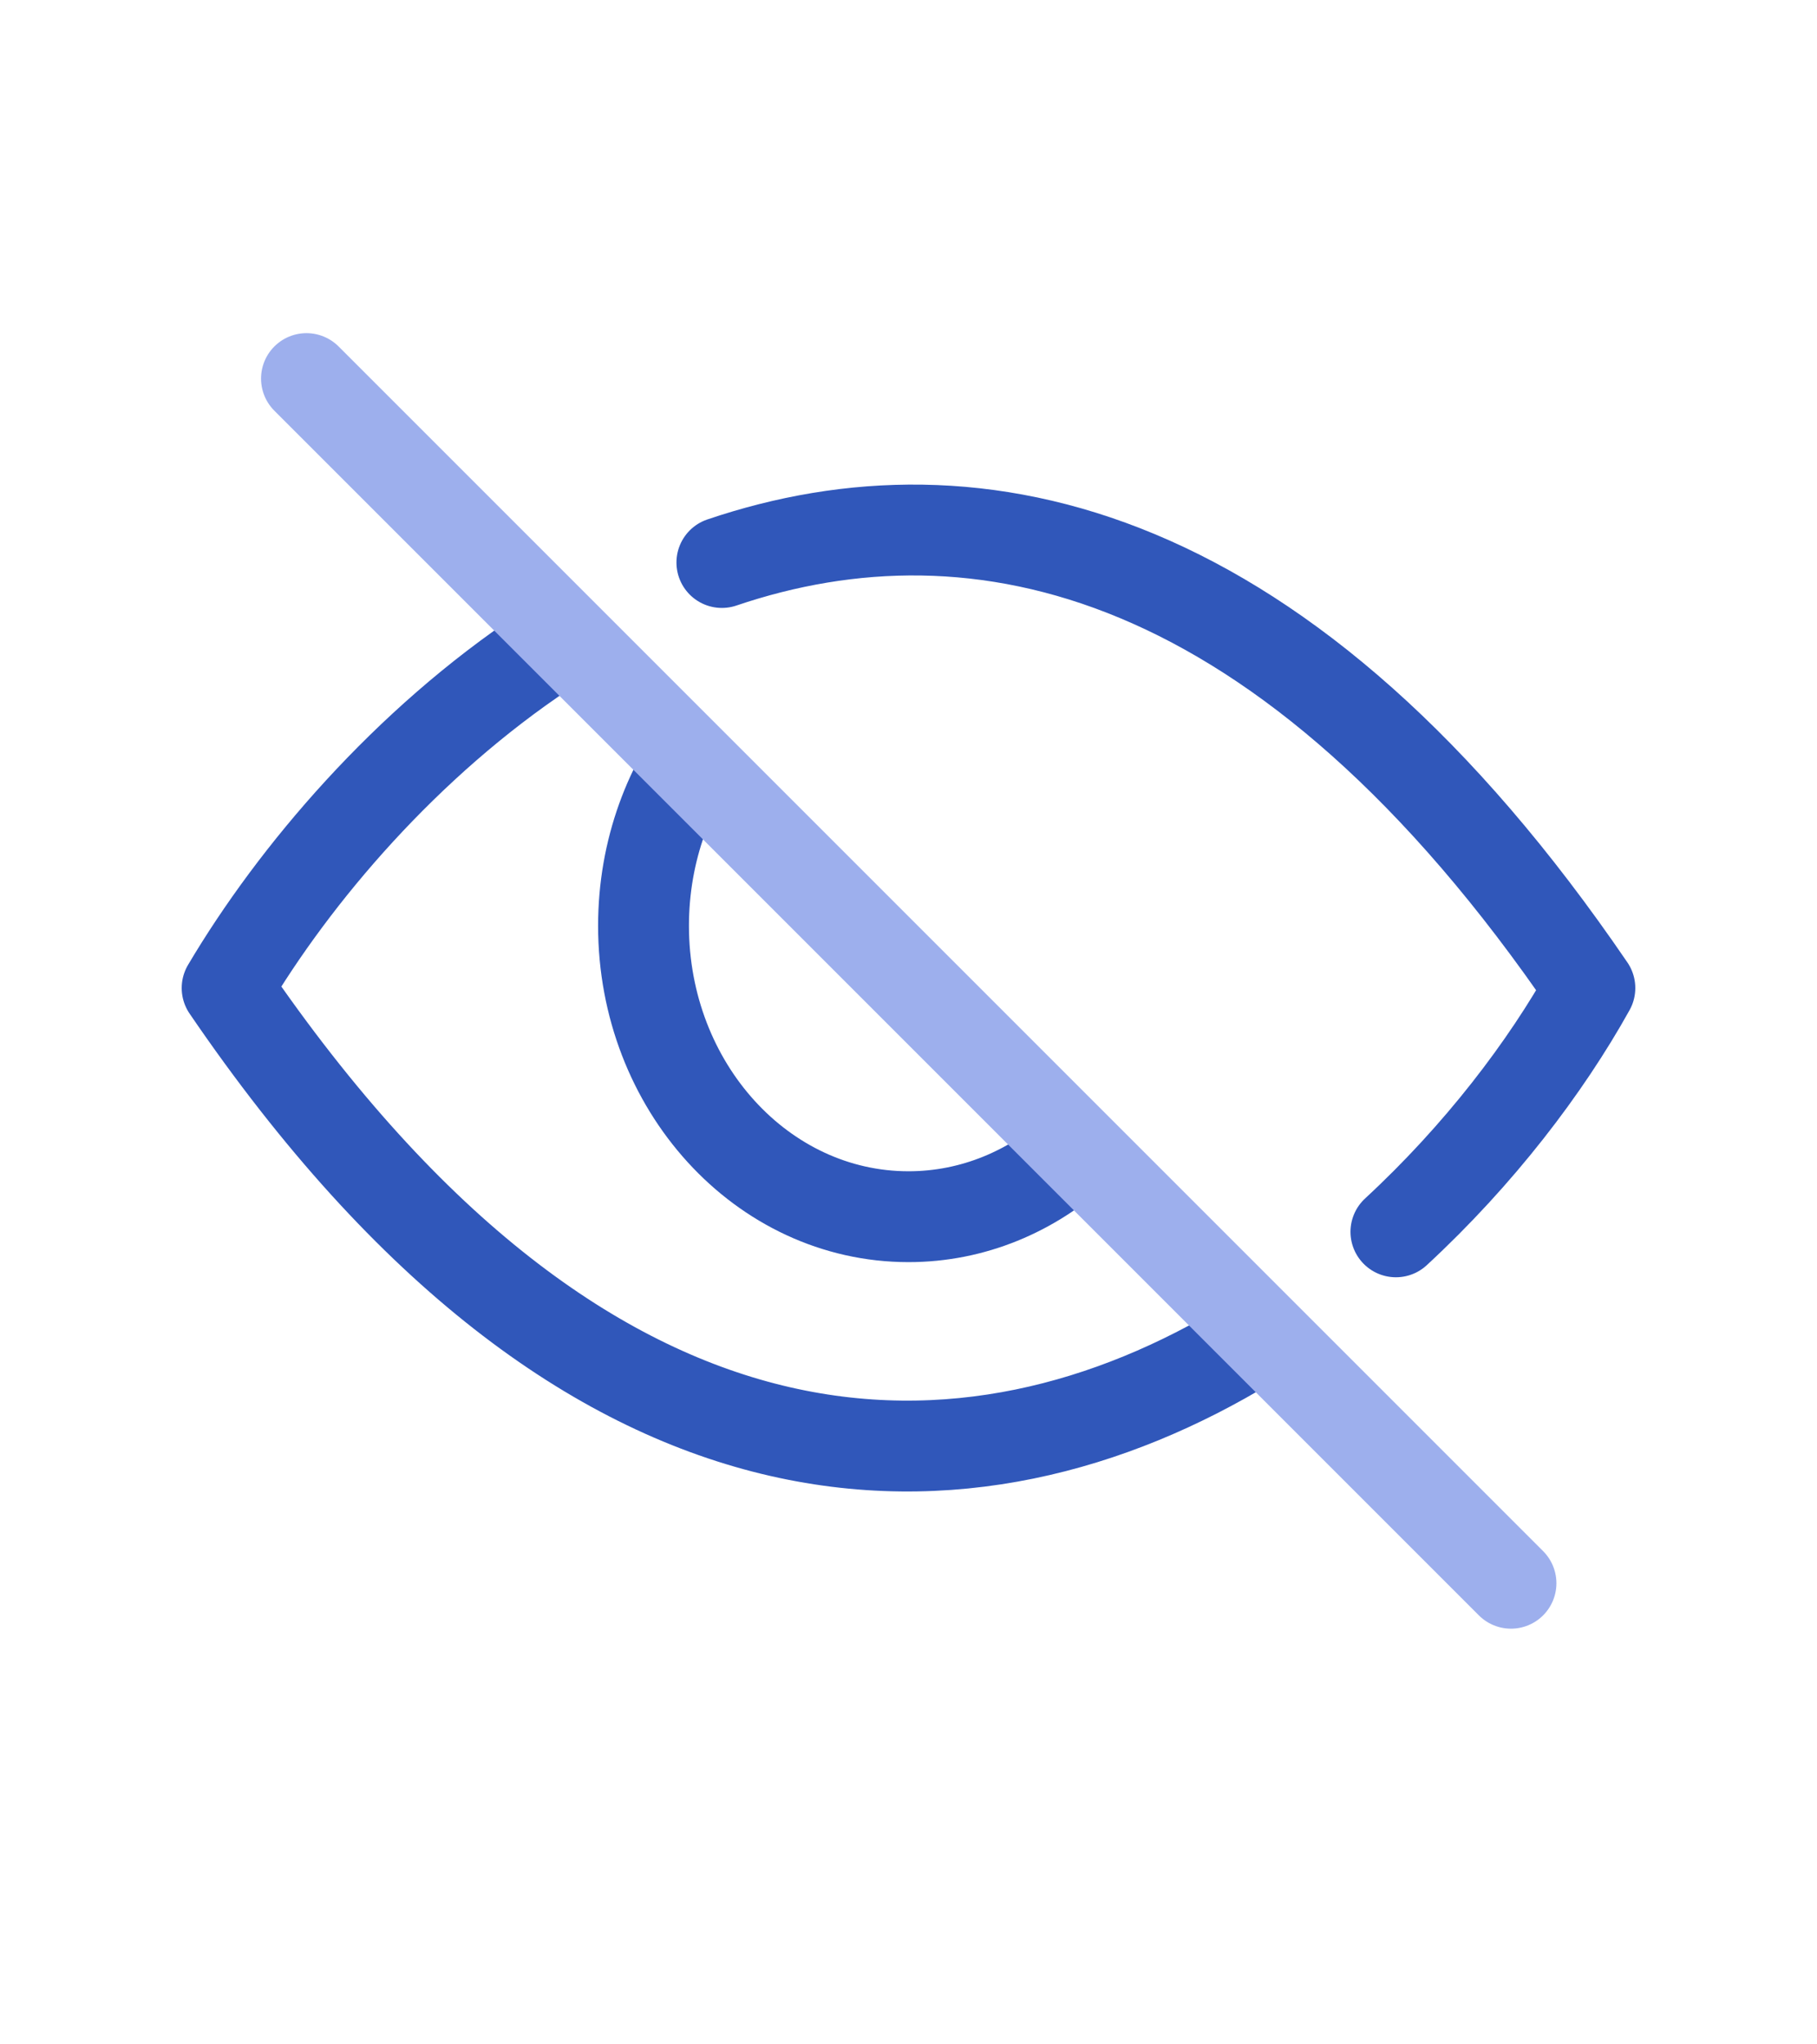<svg width="24" height="27" viewBox="0 0 24 27" fill="none" xmlns="http://www.w3.org/2000/svg">
<path d="M7.205 8.591C5.363 9.814 3.892 11.544 3 13.049C7.826 20.127 12.859 19.959 16.5 17.742M9.535 7.429C12.893 6.291 16.994 7.174 21 13.049C20.418 14.096 19.539 15.251 18.438 16.269" stroke="#3057BA" stroke-width="1.2" stroke-linecap="round" stroke-linejoin="round"/>
<path d="M14.243 15.176C13.636 15.733 12.853 16.069 12 16.069C10.067 16.069 8.5 14.348 8.5 12.227C8.5 11.233 8.844 10.327 9.408 9.645" stroke="#3057BA" stroke-width="1.2"/>
<line x1="4.048" y1="5" x2="19.958" y2="20.91" stroke="#9DAFED" stroke-width="1.2" stroke-linecap="round" stroke-linejoin="round"/>
</svg>
